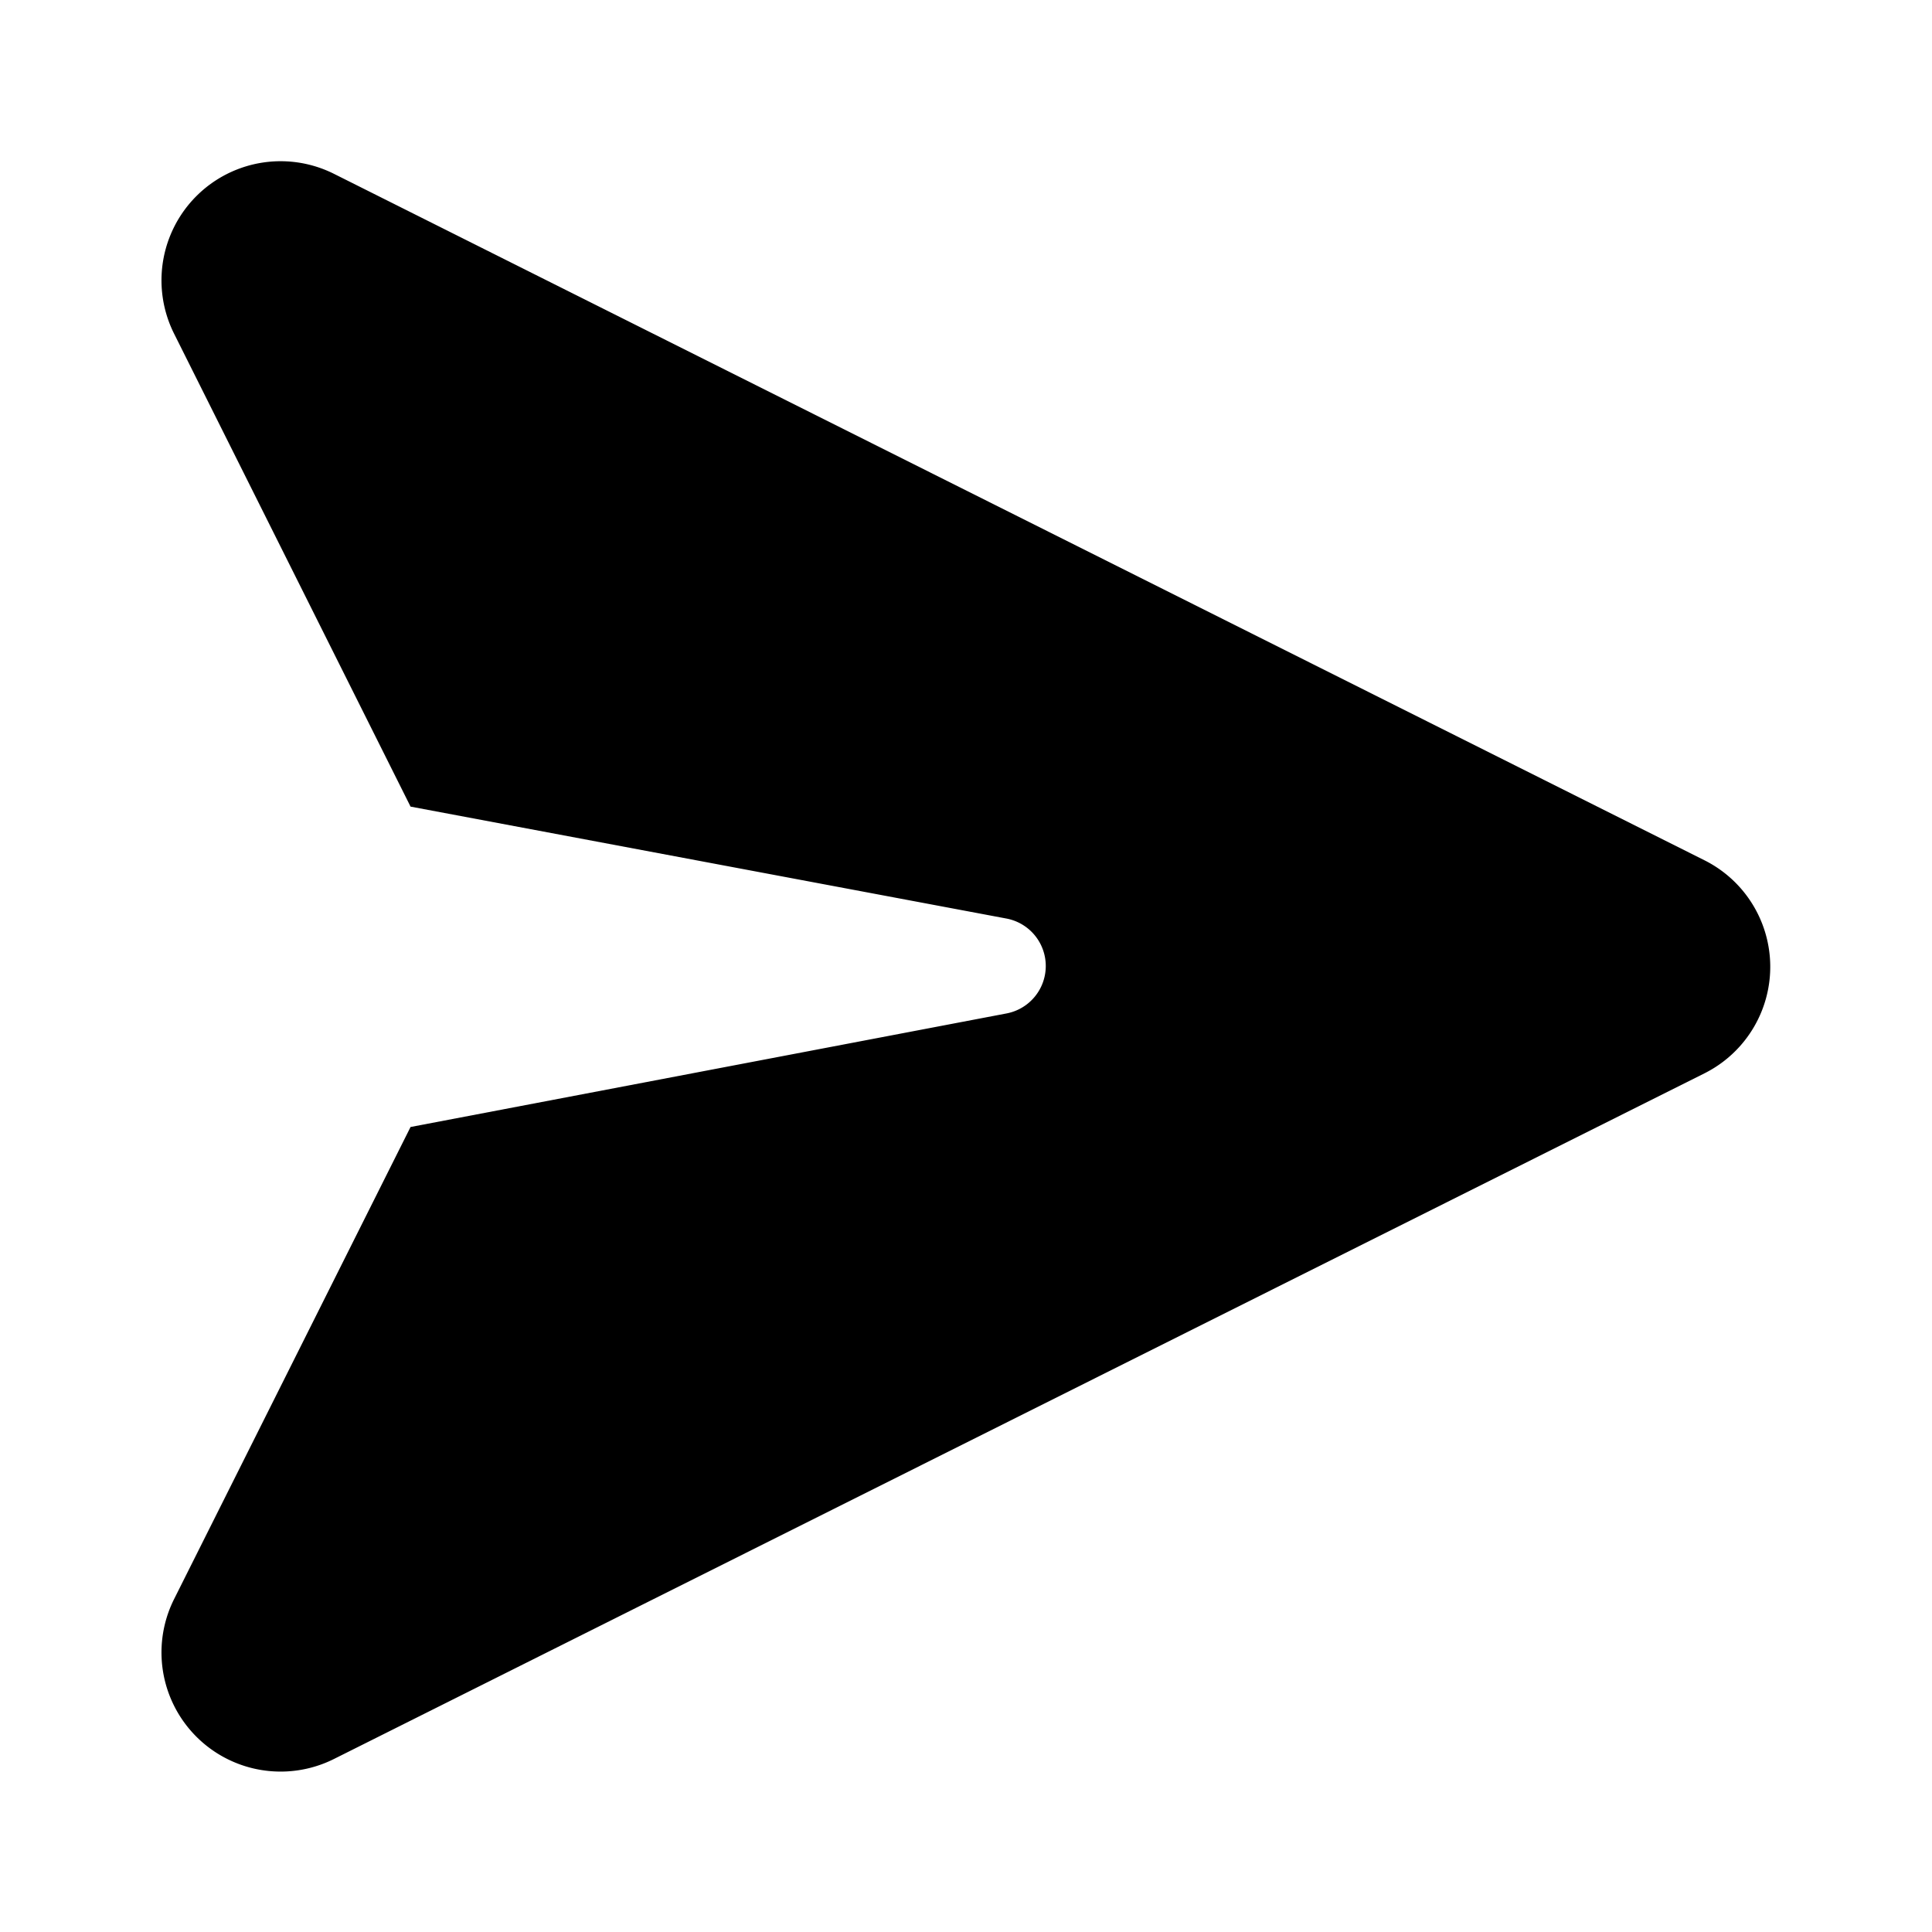 <svg aria-hidden="true" role="img" xmlns="http://www.w3.org/2000/svg" width="24" height="24" fill="none" viewBox="0 0 24 24"><path fill="currentColor" d="m5.1 10.02 7.4 1.39a.6.6 0 0 1 0 1.18L5.1 14l-2.94 5.87a1.48 1.48 0 0 0 1.99 1.98l17.03-8.52a1.48 1.48 0 0 0 0-2.64L4.15 2.16a1.48 1.48 0 0 0-1.99 1.98l2.94 5.88Z" class=""></path></svg>